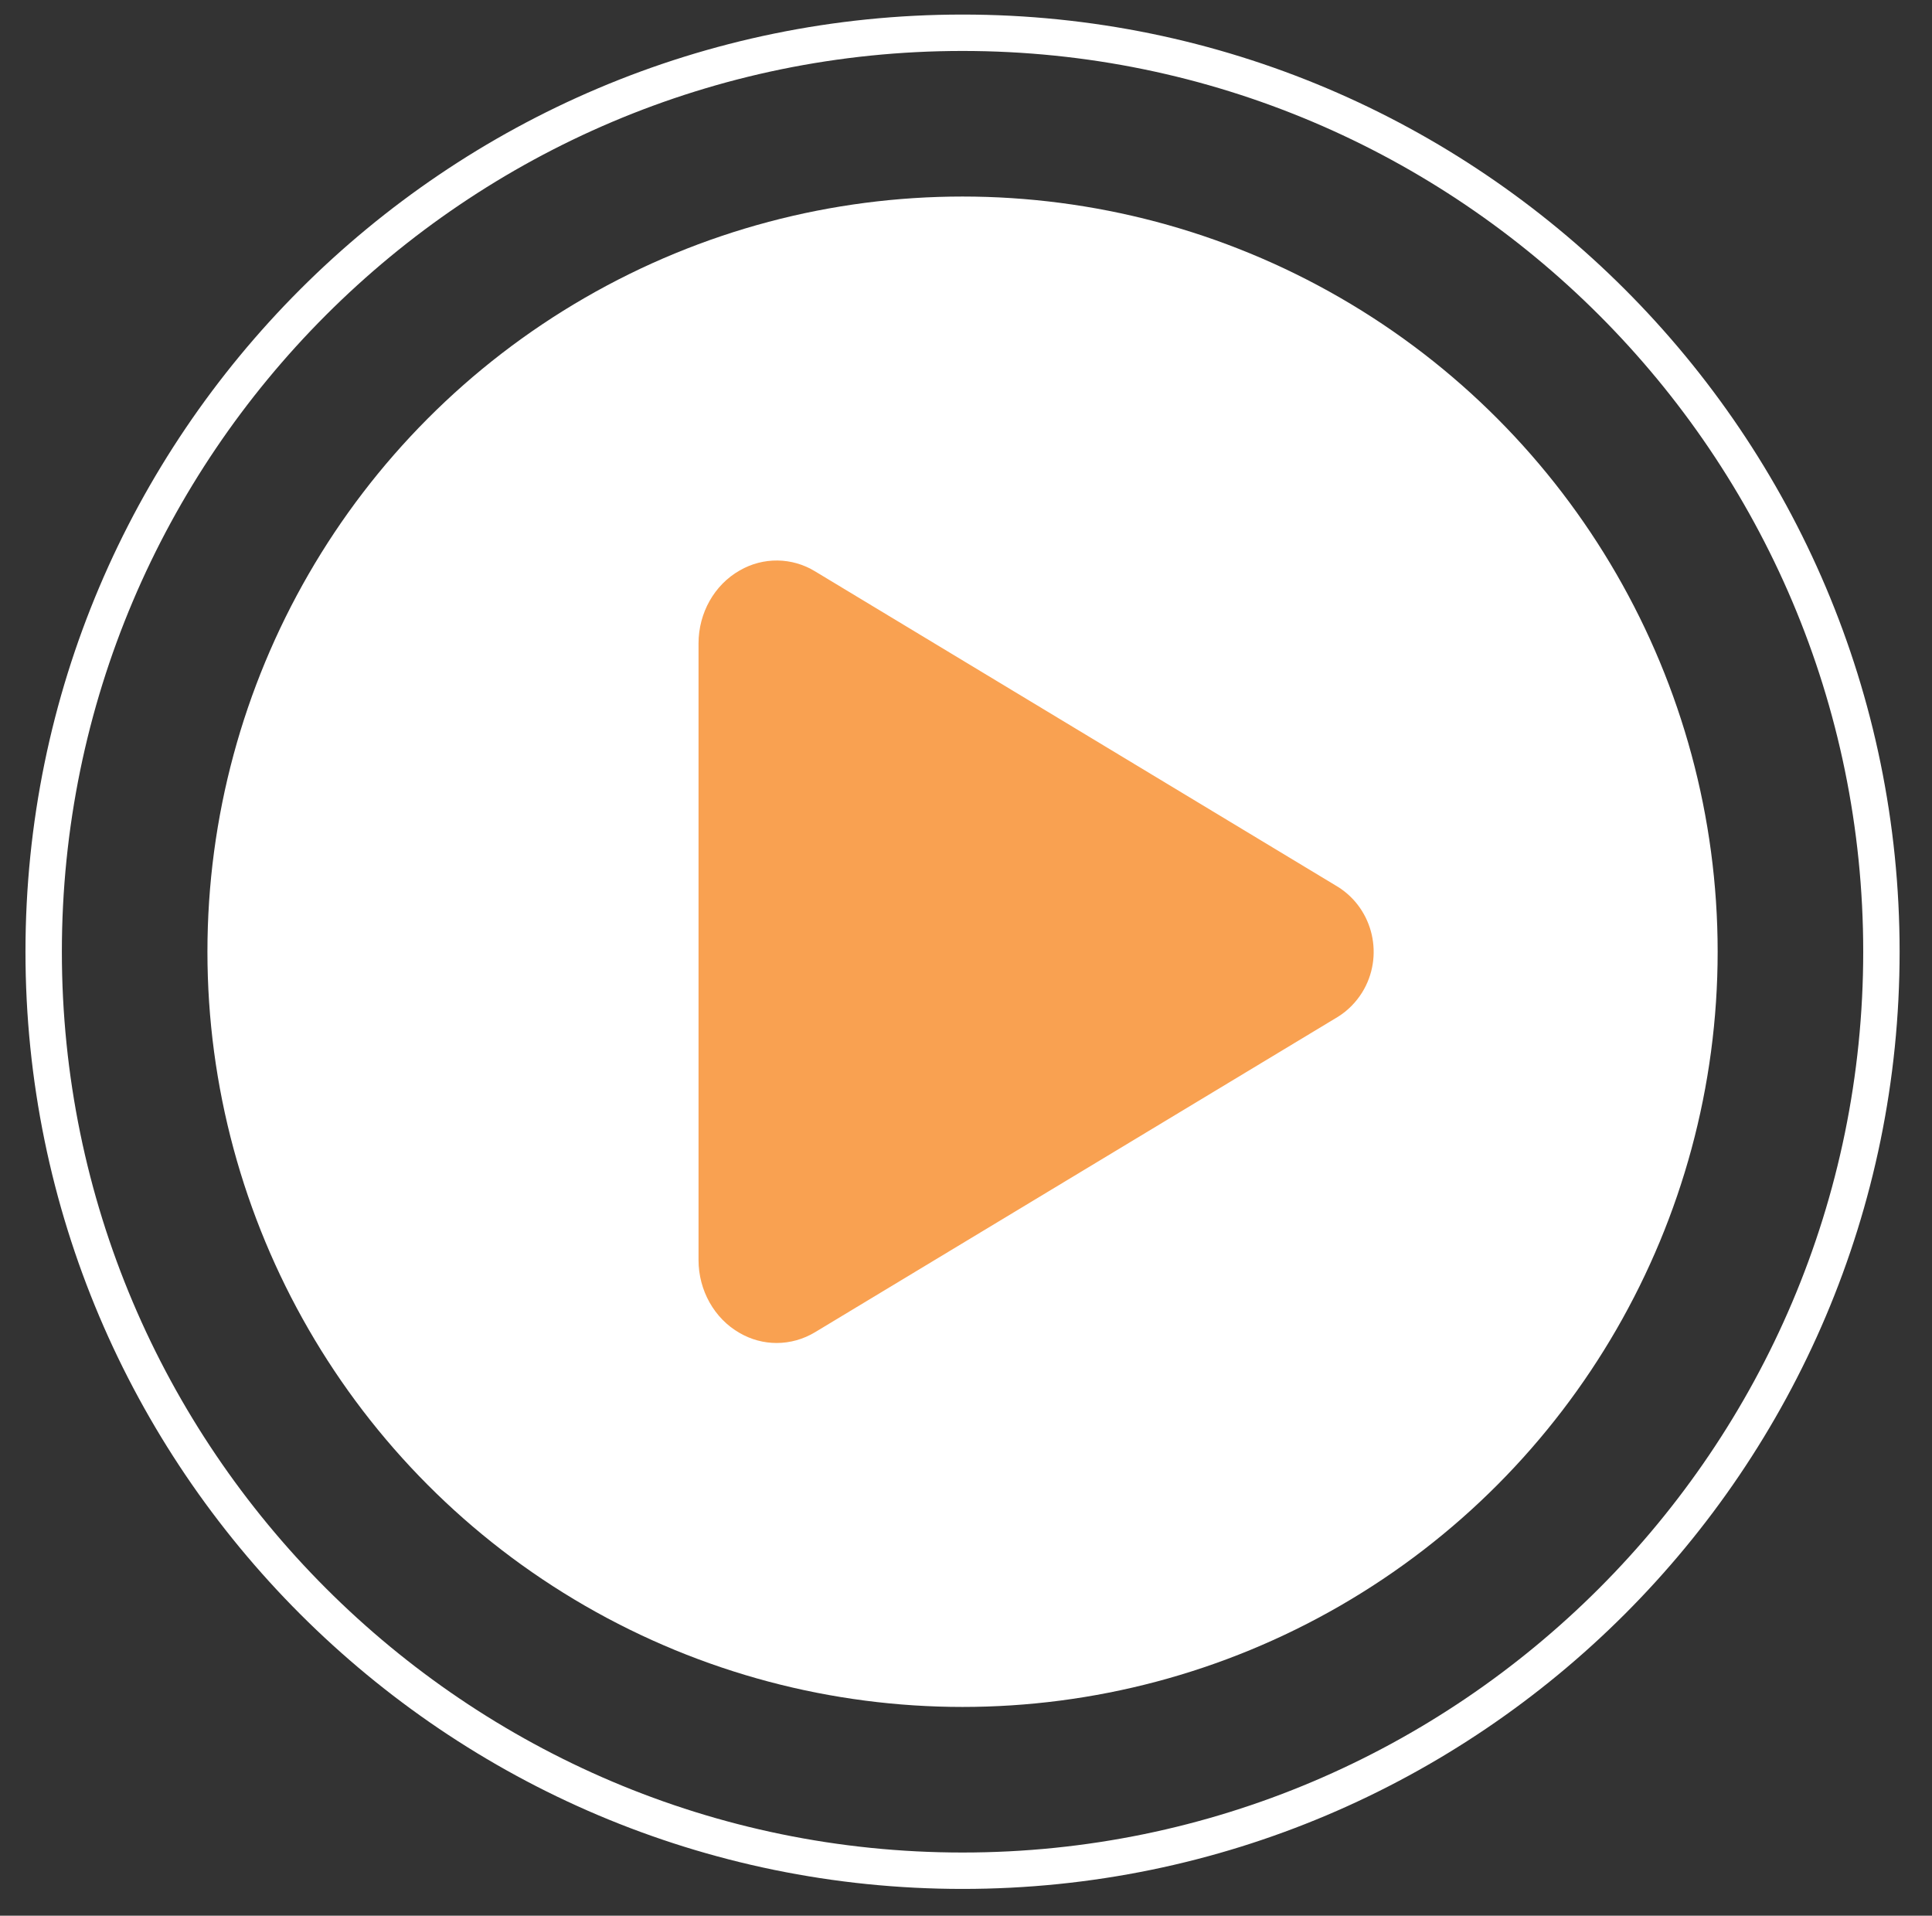 <?xml version="1.0" encoding="utf-8"?>
<!-- Generator: Adobe Illustrator 26.2.1, SVG Export Plug-In . SVG Version: 6.00 Build 0)  -->
<svg version="1.1" id="圖層_1" xmlns="http://www.w3.org/2000/svg" xmlns:xlink="http://www.w3.org/1999/xlink" x="0px" y="0px"
	 viewBox="0 0 106.18 105.27" style="enable-background:new 0 0 106.18 105.27;" xml:space="preserve">
<rect x="0" y="0" width="106.18" height="105.27" fill="#333333" stroke="none"/>
<style type="text/css">
	.st0{fill:#FFFFFF;}
	.st1{fill:#F78A26;fill-opacity:0.8;}
</style>
<g>
	<path class="st0" d="M52.9,103.8c-28.4,0-51.5-23.1-51.5-51.5c0-28.4,23.1-51.5,51.5-51.5s51.5,23.1,51.5,51.5
		C104.4,80.7,81.29,103.8,52.9,103.8z M52.9,2.8C25.6,2.8,3.4,25.01,3.4,52.3c0,27.29,22.21,49.5,49.5,49.5s49.5-22.21,49.5-49.5
		C102.4,25.01,80.19,2.8,52.9,2.8z"/>
	<circle class="st0" cx="52.9" cy="52.3" r="41.5"/>
	<path class="st1" d="M42.68,73.8c-0.71,0-1.41-0.19-2.03-0.55c-1.39-0.79-2.26-2.34-2.26-4.01V35.36c0-1.68,0.87-3.22,2.26-4.01
		c1.29-0.75,2.88-0.73,4.15,0.05l28.74,17.34c1.95,1.23,2.54,3.83,1.32,5.8c-0.34,0.54-0.78,0.99-1.32,1.33L44.79,73.21
		C44.16,73.59,43.43,73.8,42.68,73.8z"/>
</g>
</svg>
